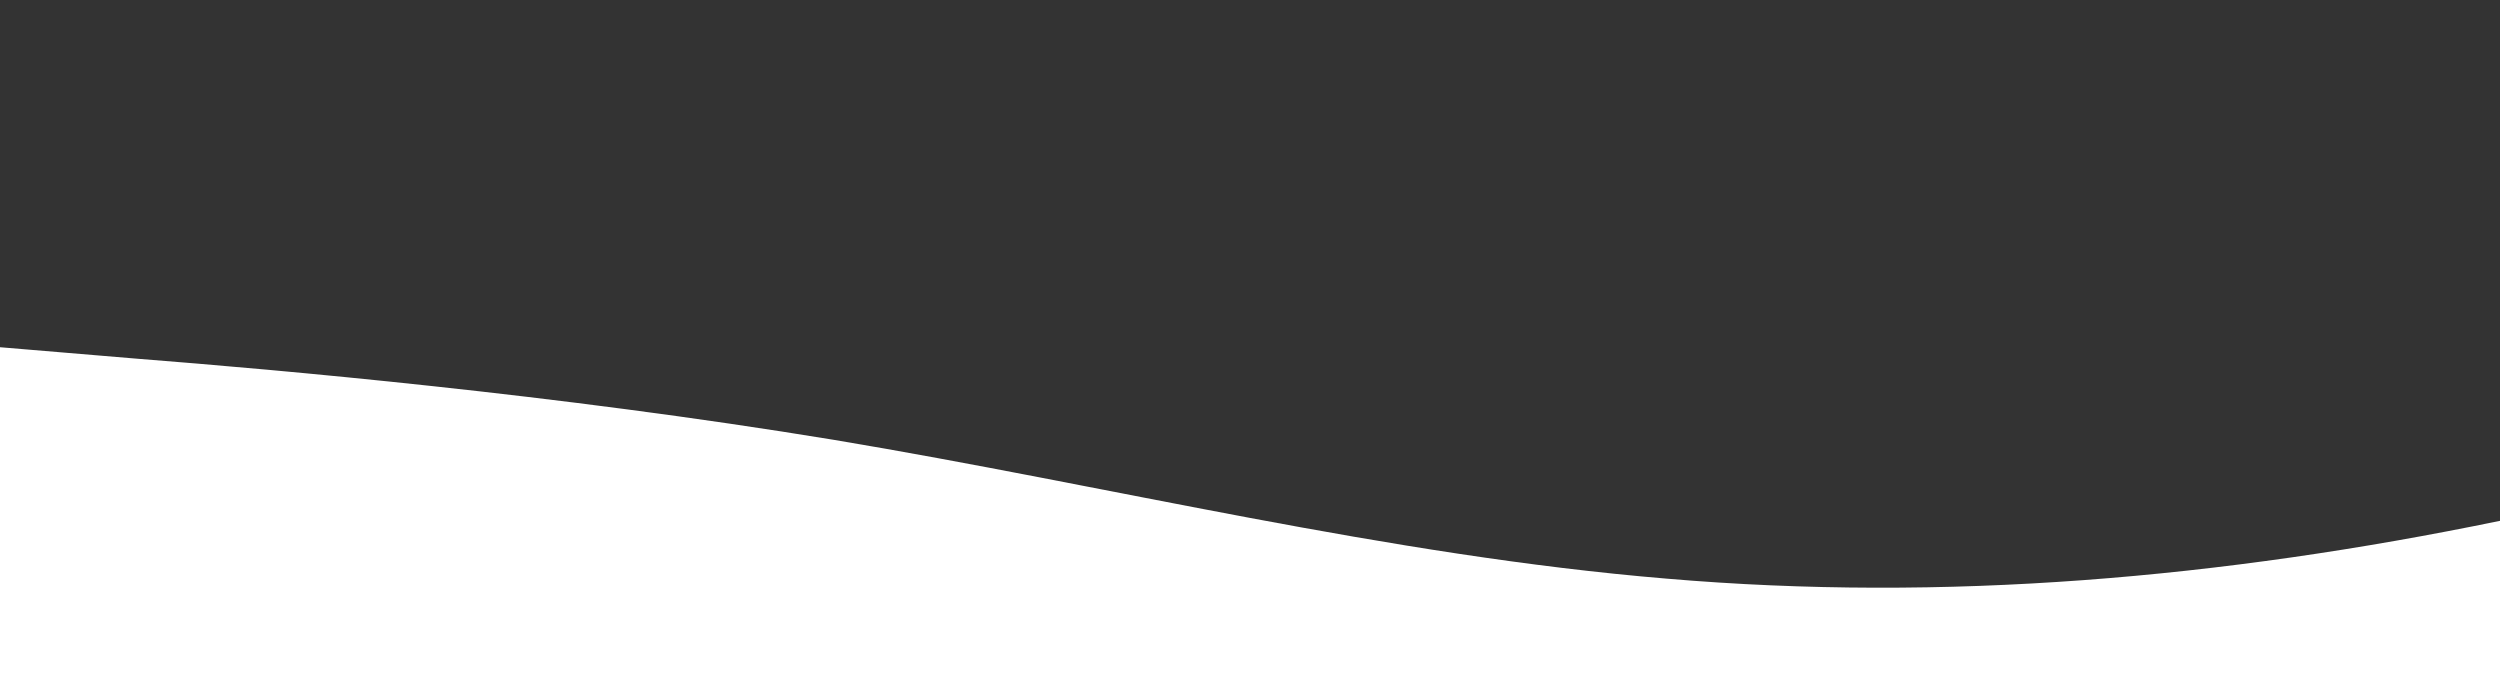 <?xml version="1.0" standalone="no"?>
<svg xmlns:xlink="http://www.w3.org/1999/xlink" id="wave" style="transform:rotate(0deg); transition: 0.3s" viewBox="0 0 1440 400" version="1.1" xmlns="http://www.w3.org/2000/svg"><rect x="0" y="0" width="1440" height="400" fill="#333333" stroke="none"/><defs><linearGradient id="sw-gradient-0" x1="0" x2="0" y1="1" y2="0"><stop stop-color="rgba(255, 255, 255, 1)" offset="0%"/><stop stop-color="rgba(255, 255, 255, 1)" offset="100%"/></linearGradient></defs><path style="transform:translate(0, 0px); opacity:1" fill="url(#sw-gradient-0)" d="M0,200L80,206.7C160,213,320,227,480,253.3C640,280,800,320,960,333.3C1120,347,1280,333,1440,300C1600,267,1760,213,1920,200C2080,187,2240,213,2400,220C2560,227,2720,213,2880,213.3C3040,213,3200,227,3360,233.3C3520,240,3680,240,3840,233.3C4000,227,4160,213,4320,200C4480,187,4640,173,4800,180C4960,187,5120,213,5280,200C5440,187,5600,133,5760,153.3C5920,173,6080,267,6240,293.3C6400,320,6560,280,6720,280C6880,280,7040,320,7200,340C7360,360,7520,360,7680,333.3C7840,307,8000,253,8160,206.7C8320,160,8480,120,8640,146.7C8800,173,8960,267,9120,273.3C9280,280,9440,200,9600,140C9760,80,9920,40,10080,66.7C10240,93,10400,187,10560,233.3C10720,280,10880,280,11040,233.3C11200,187,11360,93,11440,46.7L11520,0L11520,400L11440,400C11360,400,11200,400,11040,400C10880,400,10720,400,10560,400C10400,400,10240,400,10080,400C9920,400,9760,400,9600,400C9440,400,9280,400,9120,400C8960,400,8800,400,8640,400C8480,400,8320,400,8160,400C8000,400,7840,400,7680,400C7520,400,7360,400,7200,400C7040,400,6880,400,6720,400C6560,400,6400,400,6240,400C6080,400,5920,400,5760,400C5600,400,5440,400,5280,400C5120,400,4960,400,4800,400C4640,400,4480,400,4320,400C4160,400,4000,400,3840,400C3680,400,3520,400,3360,400C3200,400,3040,400,2880,400C2720,400,2560,400,2400,400C2240,400,2080,400,1920,400C1760,400,1600,400,1440,400C1280,400,1120,400,960,400C800,400,640,400,480,400C320,400,160,400,80,400L0,400Z"/></svg>